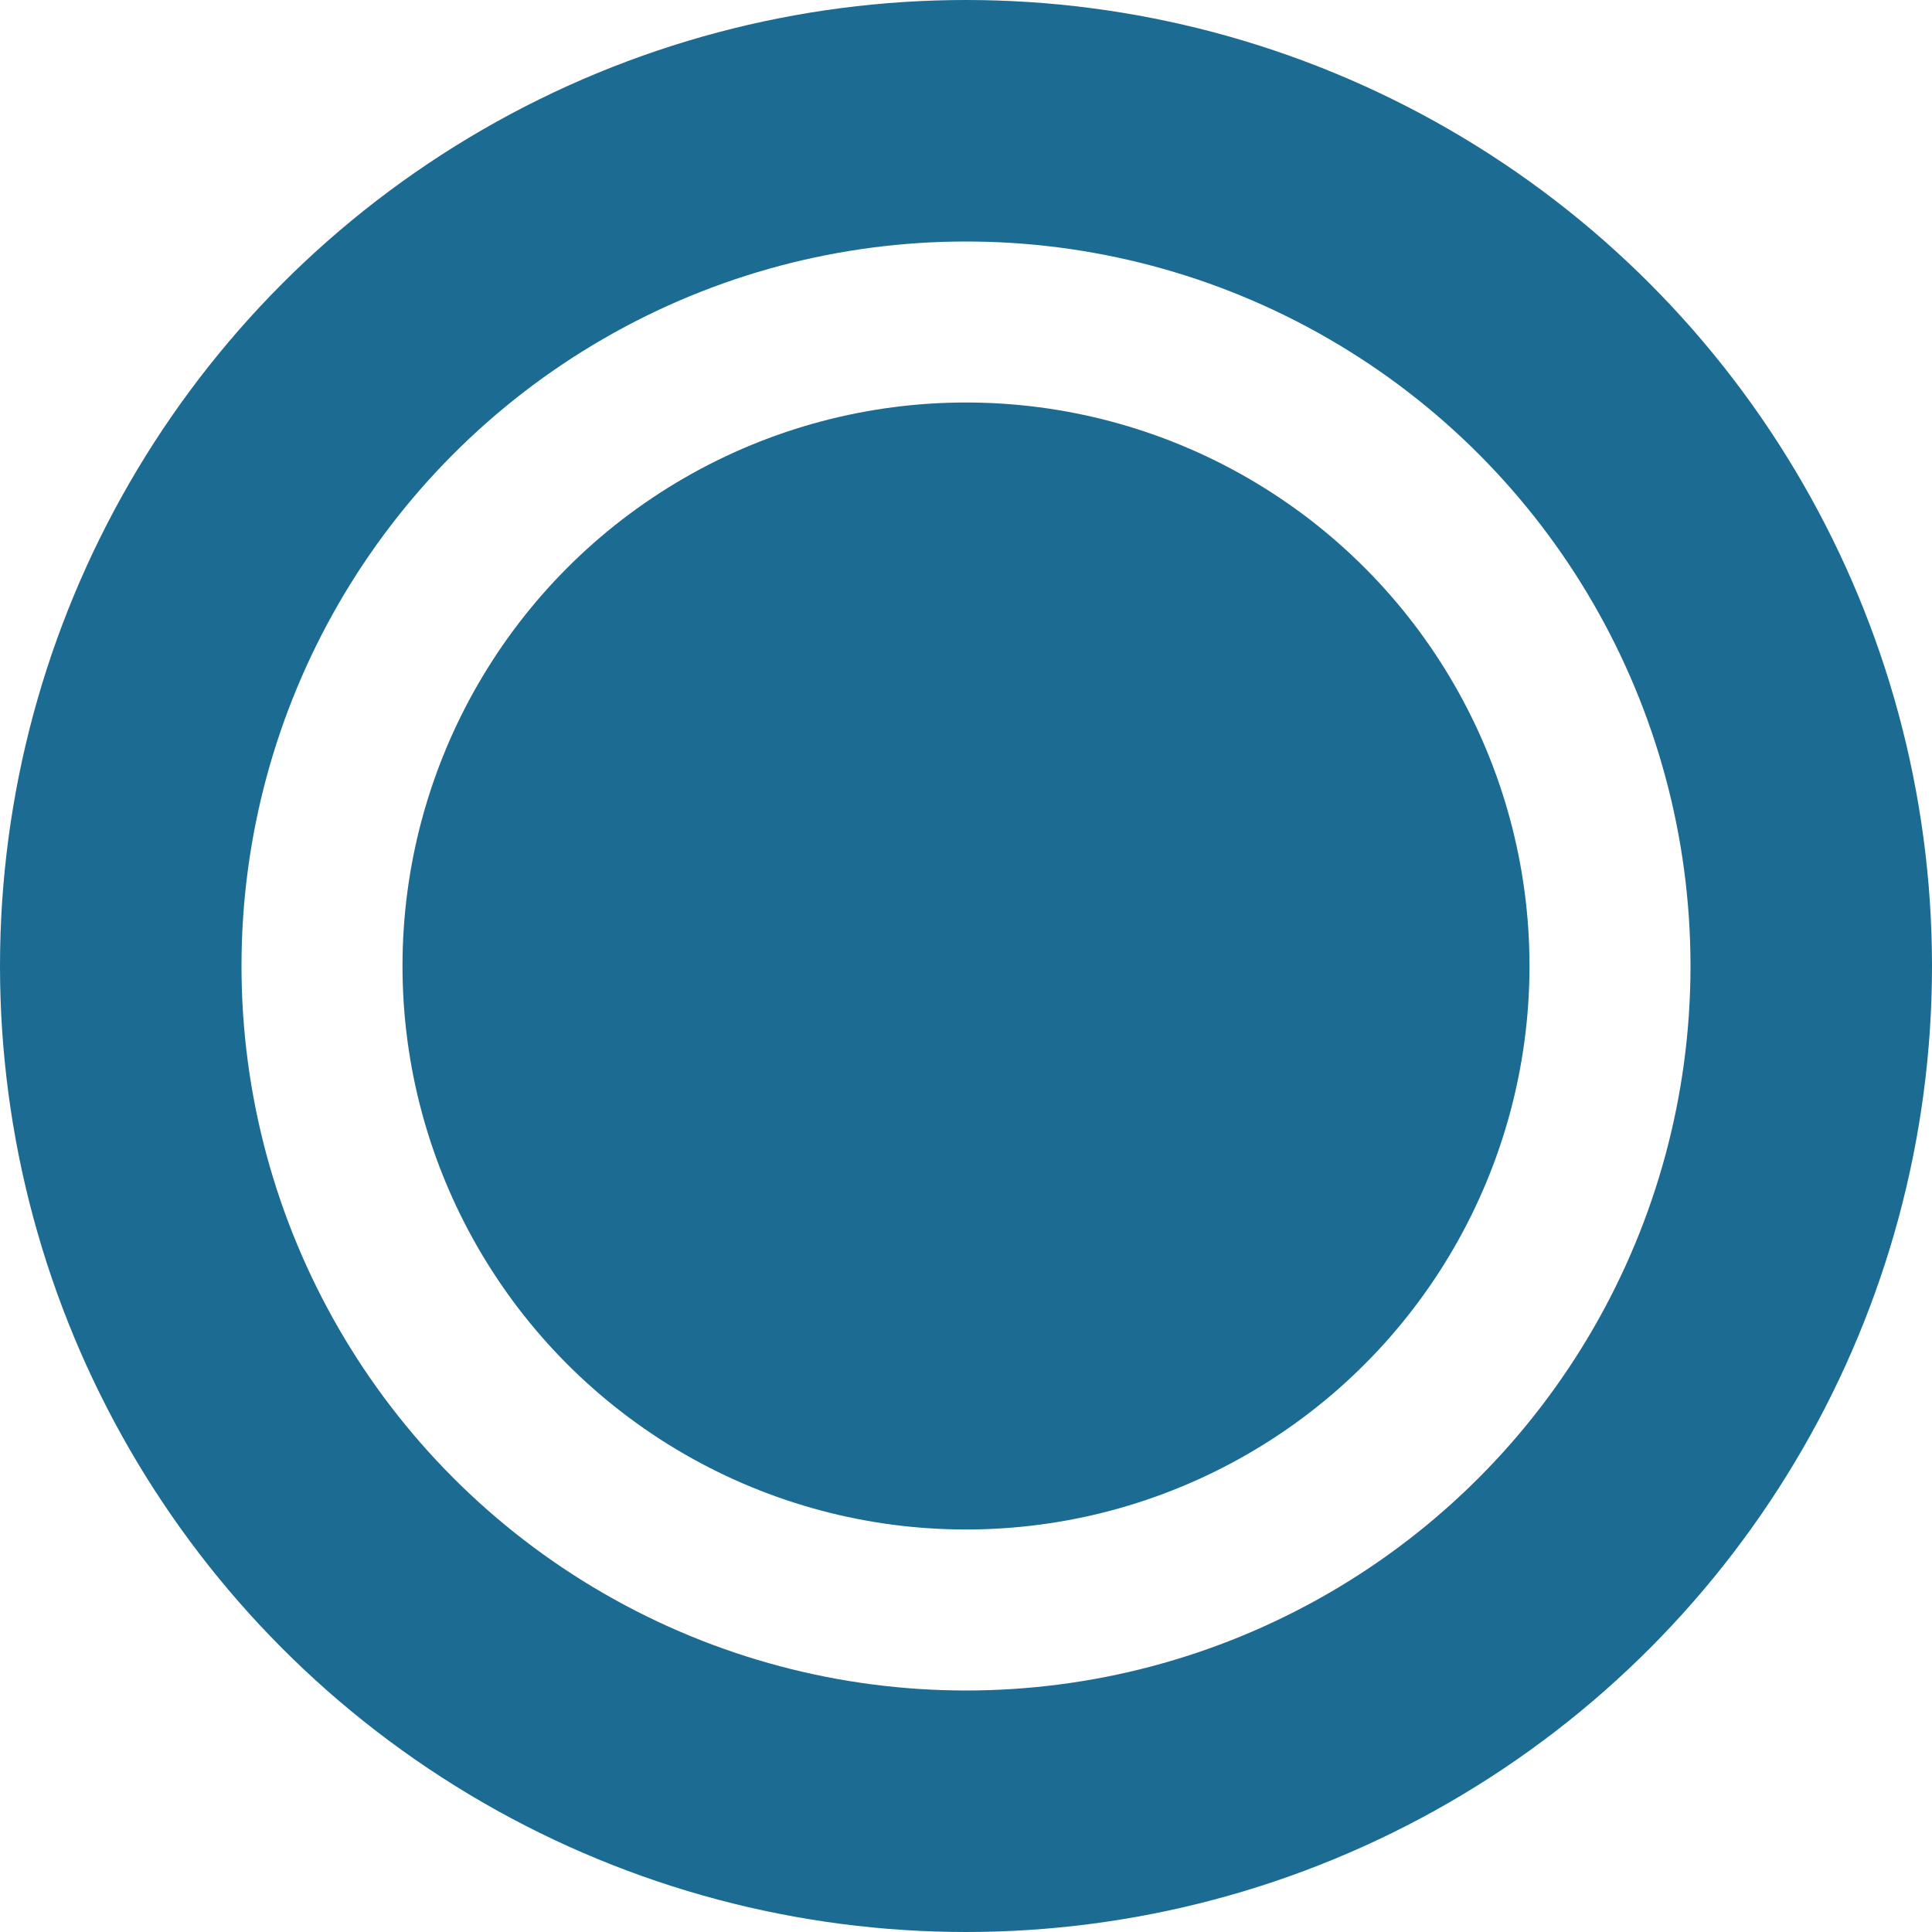 <svg width="24" height="24" viewBox="0 0 24 24" fill="none" xmlns="http://www.w3.org/2000/svg">
<circle cx="12" cy="12" r="10.5" stroke="#1B6B93" stroke-width="3"/>
<circle cx="12" cy="12" r="7" fill="#1B6B93"/>
</svg>
